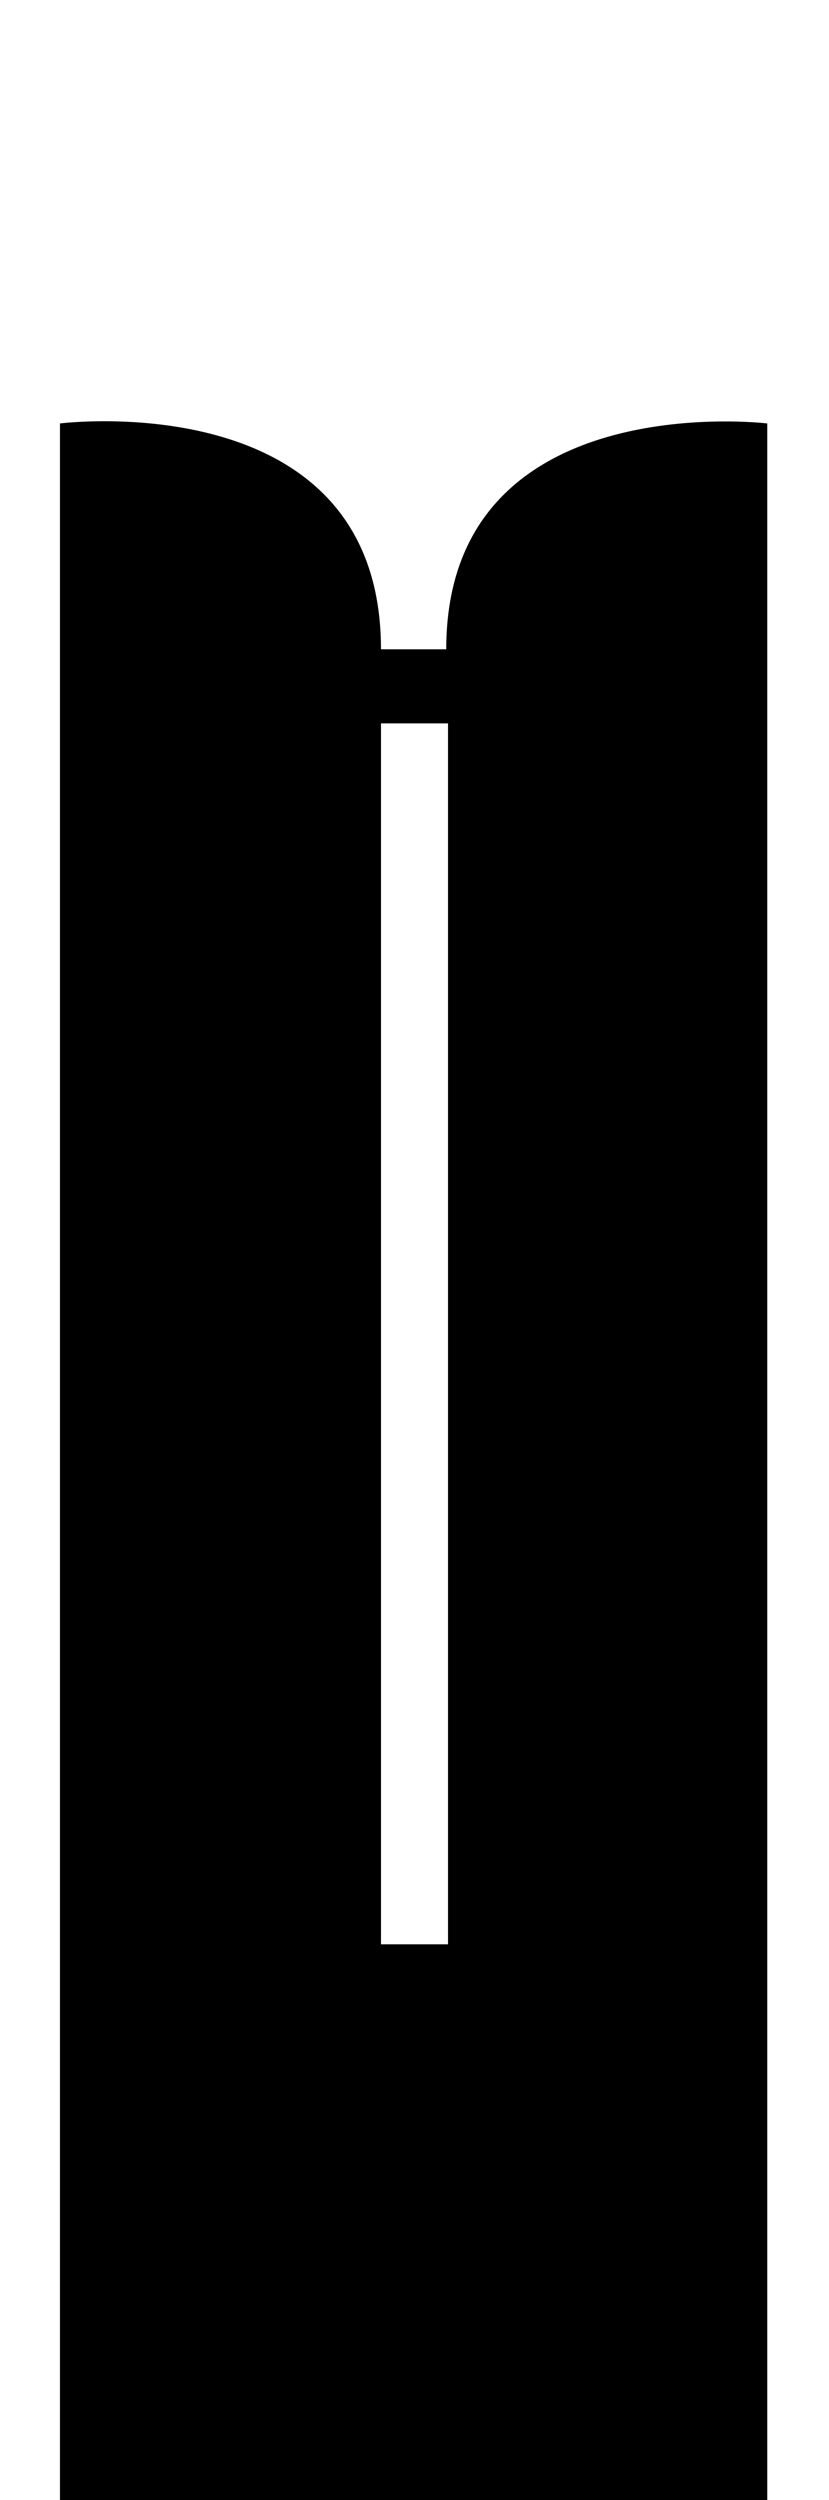 <?xml version="1.0" encoding="utf-8"?>
<!-- Generator: Adobe Illustrator 19.1.0, SVG Export Plug-In . SVG Version: 6.00 Build 0)  -->
<svg version="1.1" id="Layer_2" xmlns="http://www.w3.org/2000/svg" xmlns:xlink="http://www.w3.org/1999/xlink" x="0px" y="0px"
	 viewBox="0 0 47 141.7" enable-background="new 0 0 47 141.7" xml:space="preserve">
<path d="M21.6,36.8C21.6,21.7,3.4,24,3.4,24v78.8v39l40.1,0v-39V24c0,0-18.2-2.2-18.2,12.8H21.6z M25.4,110.2h-3.8
	c0-65,0-67.3,0-69.2h3.8C25.4,42.9,25.4,45.2,25.4,110.2z"/>
</svg>
